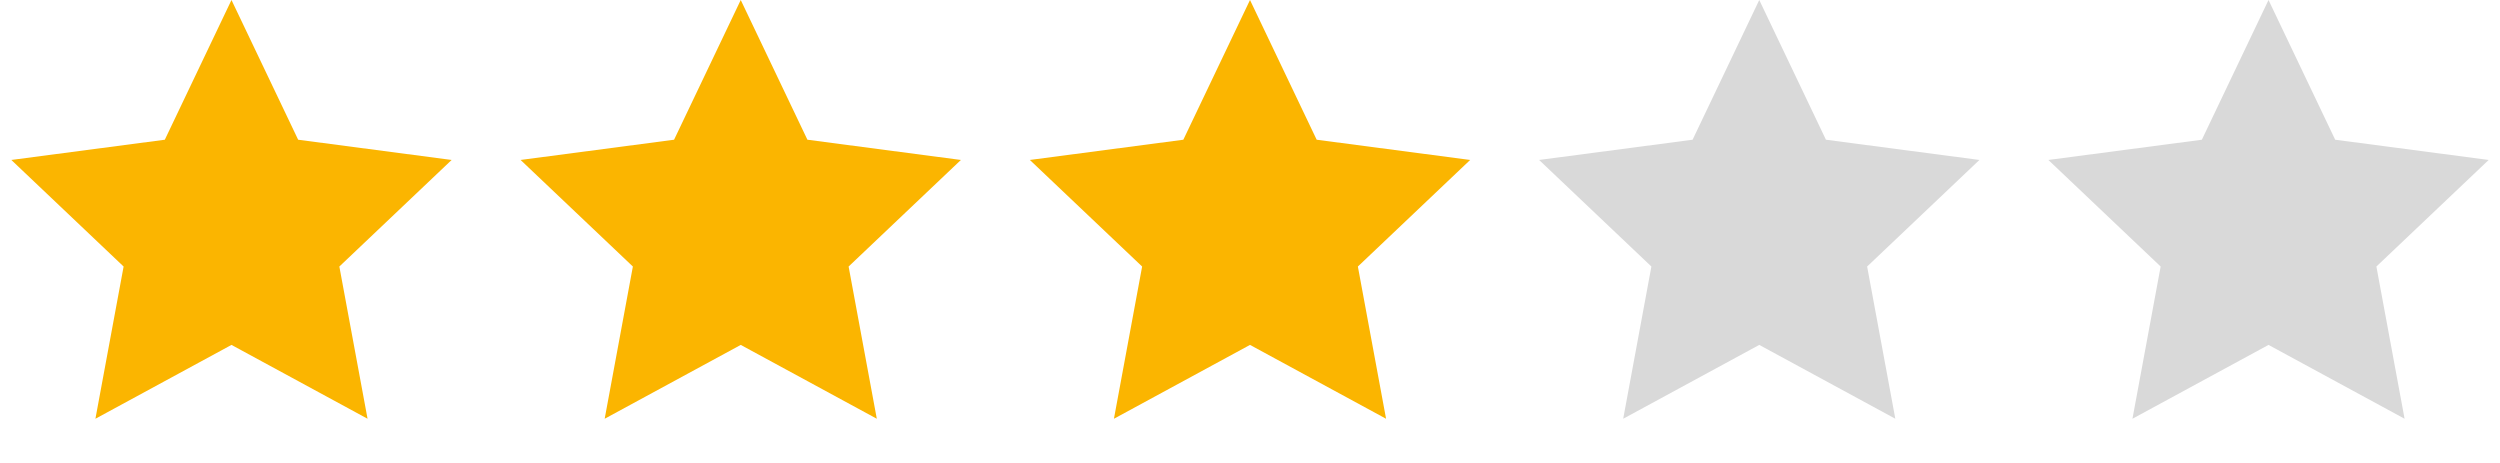 <svg width="108" height="20" viewBox="0 0 108 20" fill="none" xmlns="http://www.w3.org/2000/svg">
<path d="M10 0L12.88 6.036L19.511 6.91L14.66 11.514L15.878 18.09L10 14.9L4.122 18.09L5.34 11.514L0.489 6.91L7.12 6.036L10 0Z" fill="#FBB500"/>
<path d="M32 0L34.88 6.036L41.511 6.91L36.66 11.514L37.878 18.09L32 14.9L26.122 18.09L27.34 11.514L22.489 6.91L29.12 6.036L32 0Z" fill="#FBB500"/>
<path d="M54 0L56.88 6.036L63.511 6.91L58.66 11.514L59.878 18.09L54 14.9L48.122 18.09L49.34 11.514L44.489 6.91L51.12 6.036L54 0Z" fill="#FBB500"/>
<path d="M76 0L78.88 6.036L85.511 6.91L80.66 11.514L81.878 18.09L76 14.9L70.122 18.09L71.34 11.514L66.489 6.91L73.12 6.036L76 0Z" fill="#D9D9D9"/>
<path d="M98 0L100.88 6.036L107.511 6.91L102.66 11.514L103.878 18.09L98 14.9L92.122 18.09L93.34 11.514L88.489 6.91L95.12 6.036L98 0Z" fill="#D9D9D9"/>
</svg>
